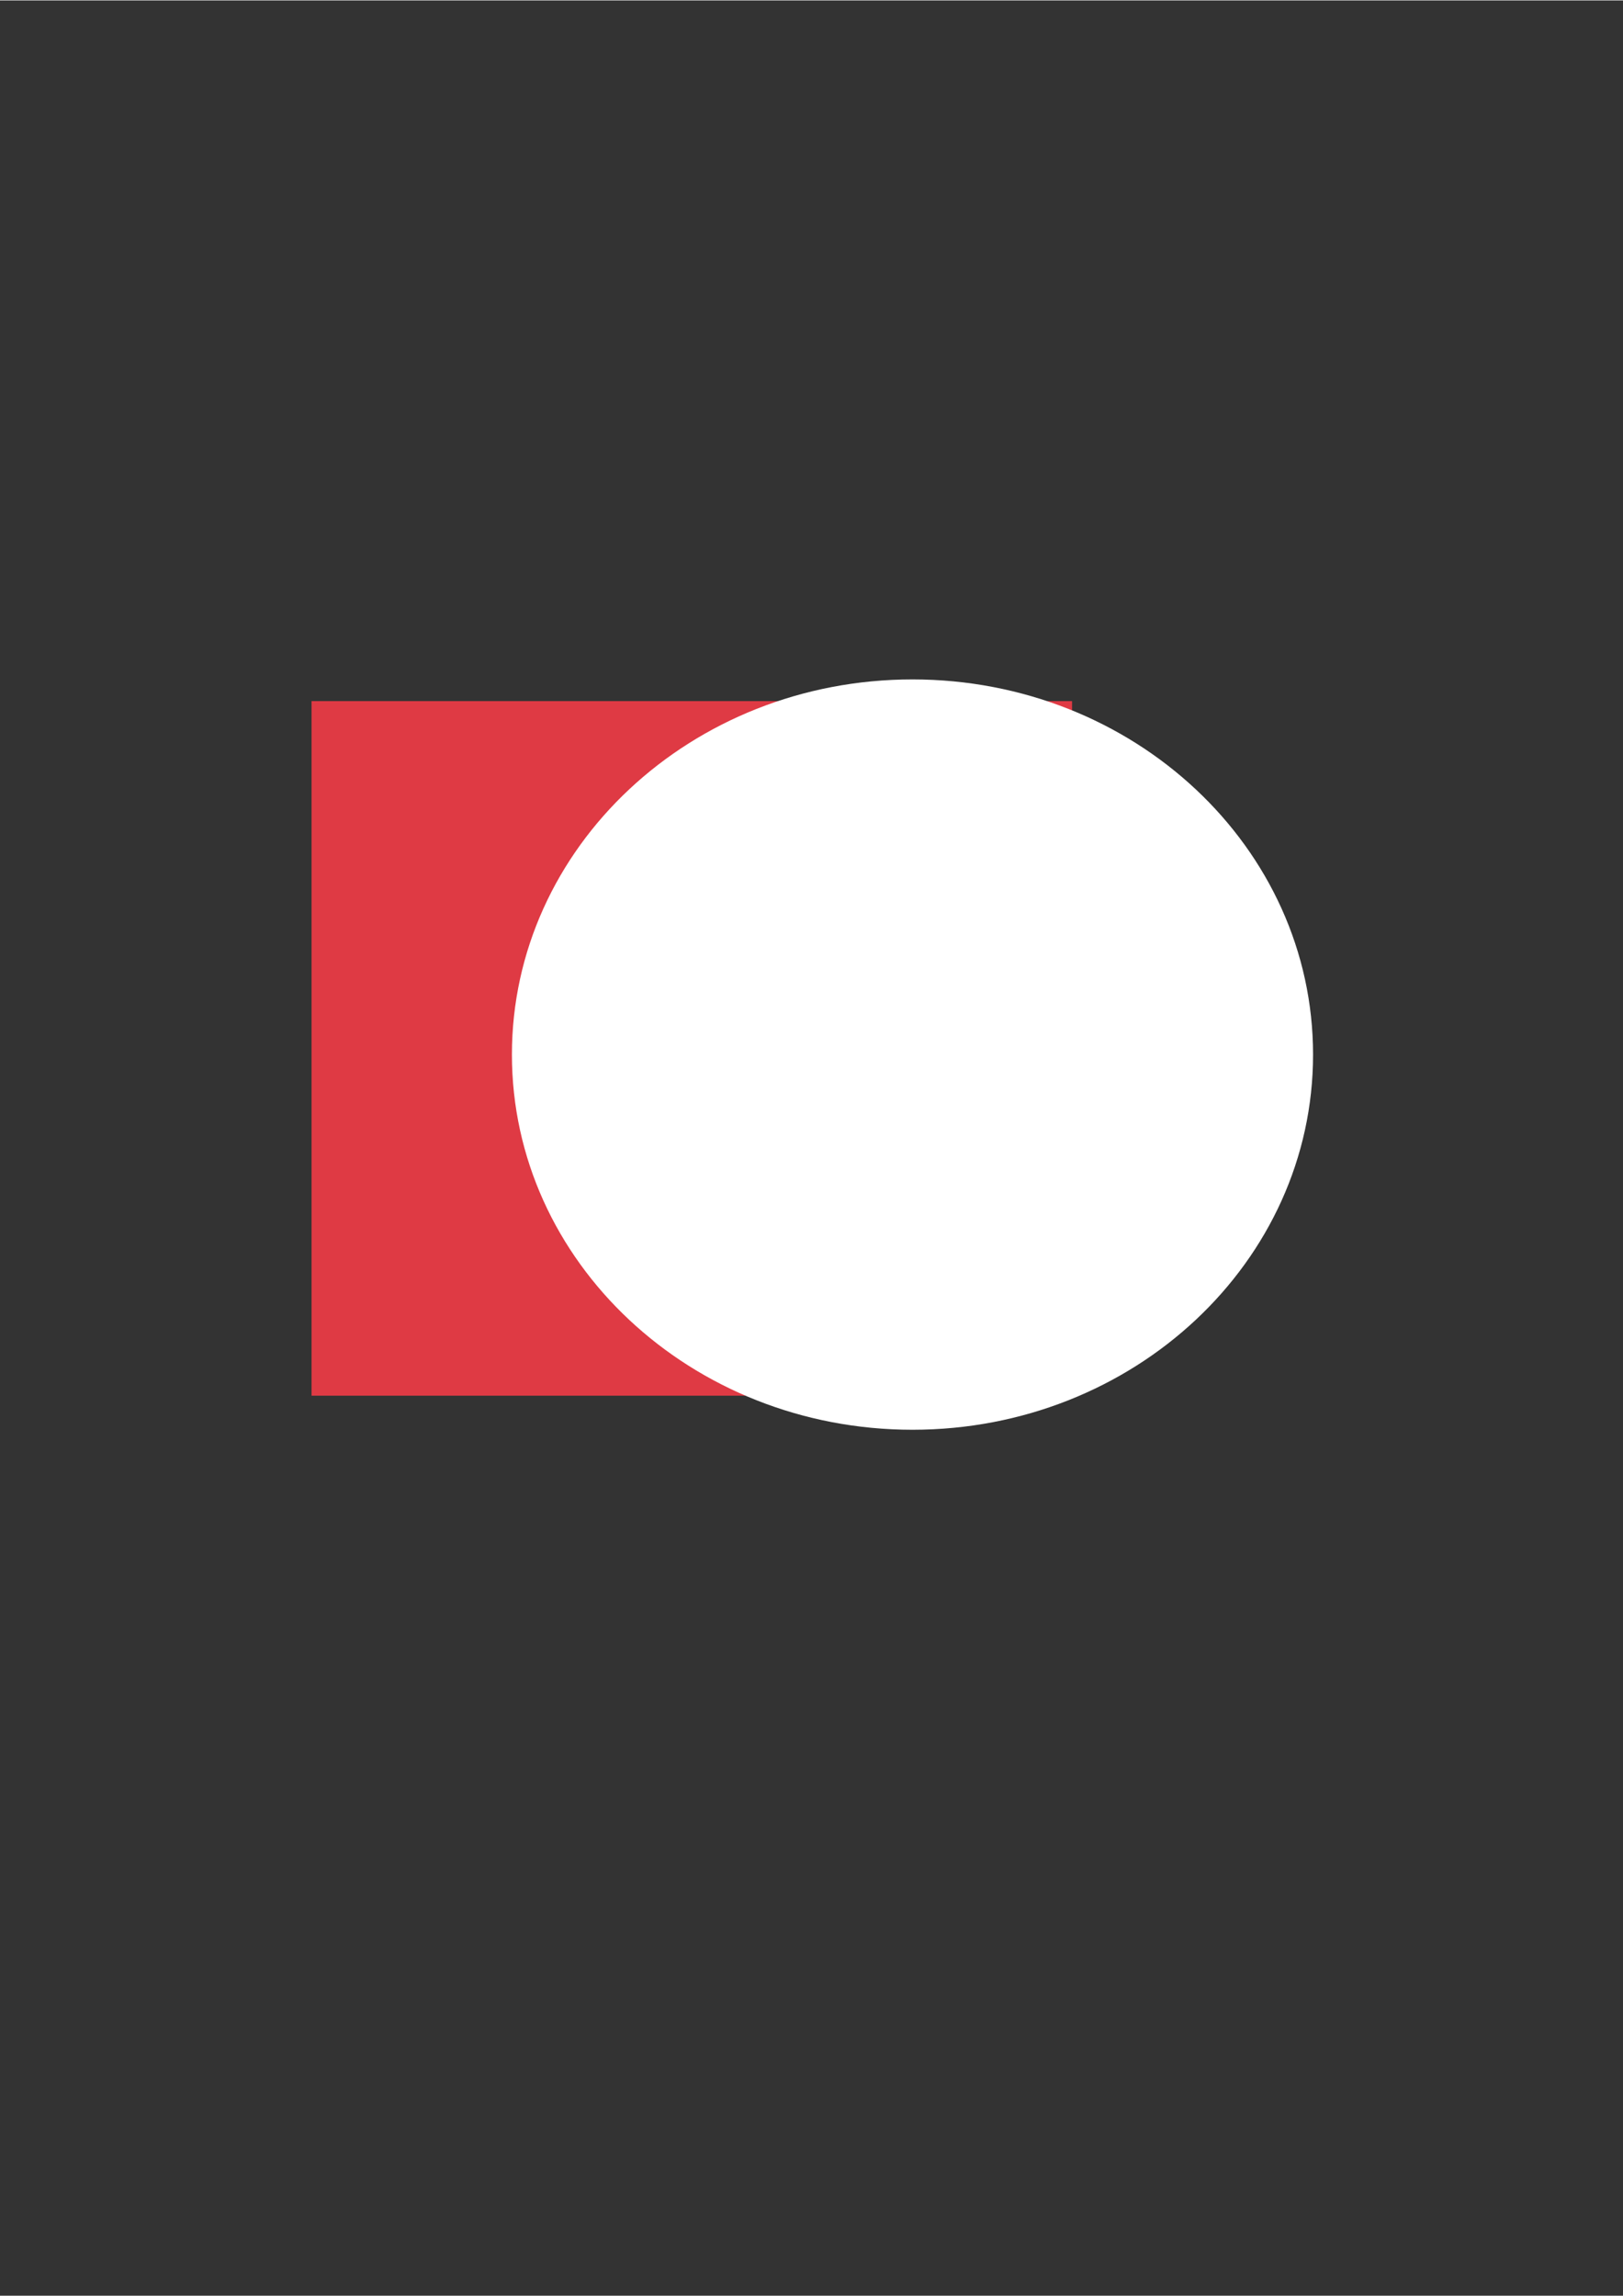 <svg xmlns="http://www.w3.org/2000/svg" xmlns:xlink="http://www.w3.org/1999/xlink" width="793" zoomAndPan="magnify" viewBox="0 0 595.5 842.25" height="1122" preserveAspectRatio="xMidYMid meet" version="1.0"><rect x="0" y="0" width="595.5" height="842.25" fill="#333333" stroke="none"/><defs><clipPath id="e165e23438"><path d="M 114.297 257.109 L 393.363 257.109 L 393.363 511.992 L 114.297 511.992 Z M 114.297 257.109 " clip-rule="nonzero"/></clipPath><clipPath id="1a13364dc9"><path d="M 187.828 249.152 L 481.777 249.152 L 481.777 524.496 L 187.828 524.496 Z M 187.828 249.152 " clip-rule="nonzero"/></clipPath></defs><g clip-path="url(#e165e23438)"><path fill="#df3a44" d="M 114.309 257.109 L 393.355 257.109 L 393.355 511.992 L 114.309 511.992 L 114.309 257.109 " fill-opacity="1" fill-rule="nonzero"/></g><g clip-path="url(#1a13364dc9)"><path fill="#ffffff" d="M 334.805 249.156 C 253.629 249.156 187.828 310.793 187.828 386.824 C 187.828 462.855 253.629 524.492 334.805 524.492 C 415.977 524.492 481.777 462.855 481.777 386.824 C 481.777 310.793 415.977 249.156 334.805 249.156 " fill-opacity="1" fill-rule="nonzero"/></g></svg>